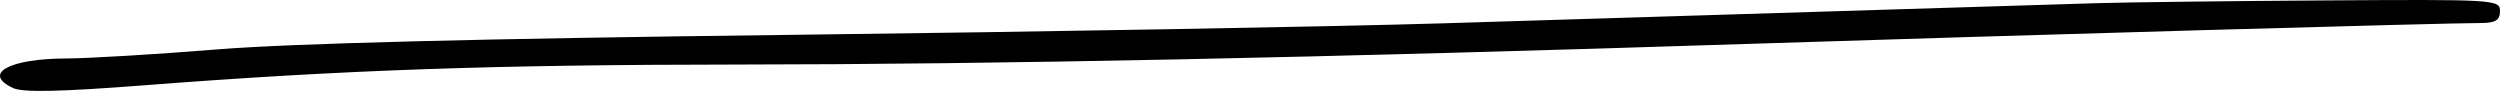 <svg preserveAspectRatio="none" viewBox="0 0 165 6" xmlns="http://www.w3.org/2000/svg">
    <path d="M95.288 1.538C119.43 0.8 135.13 0.316 138.333 0.211C140.088 0.153 146.806 0.071 153.262 0.029C164.726 -0.046 165 -0.029 165 0.735C165 1.328 164.696 1.519 163.746 1.519C161.254 1.521 133.371 2.315 115.54 2.892C87.09 3.813 65.867 4.248 48.758 4.259C32.526 4.27 22.641 4.616 9.424 5.636C3.981 6.056 1.513 6.108 0.877 5.816C-1.199 4.862 0.585 3.87 4.397 3.858C5.855 3.854 10.33 3.584 14.342 3.26C19.218 2.866 31.694 2.548 51.983 2.303C68.674 2.1 88.161 1.757 95.288 1.538Z" fill="currentColor" />
</svg>
